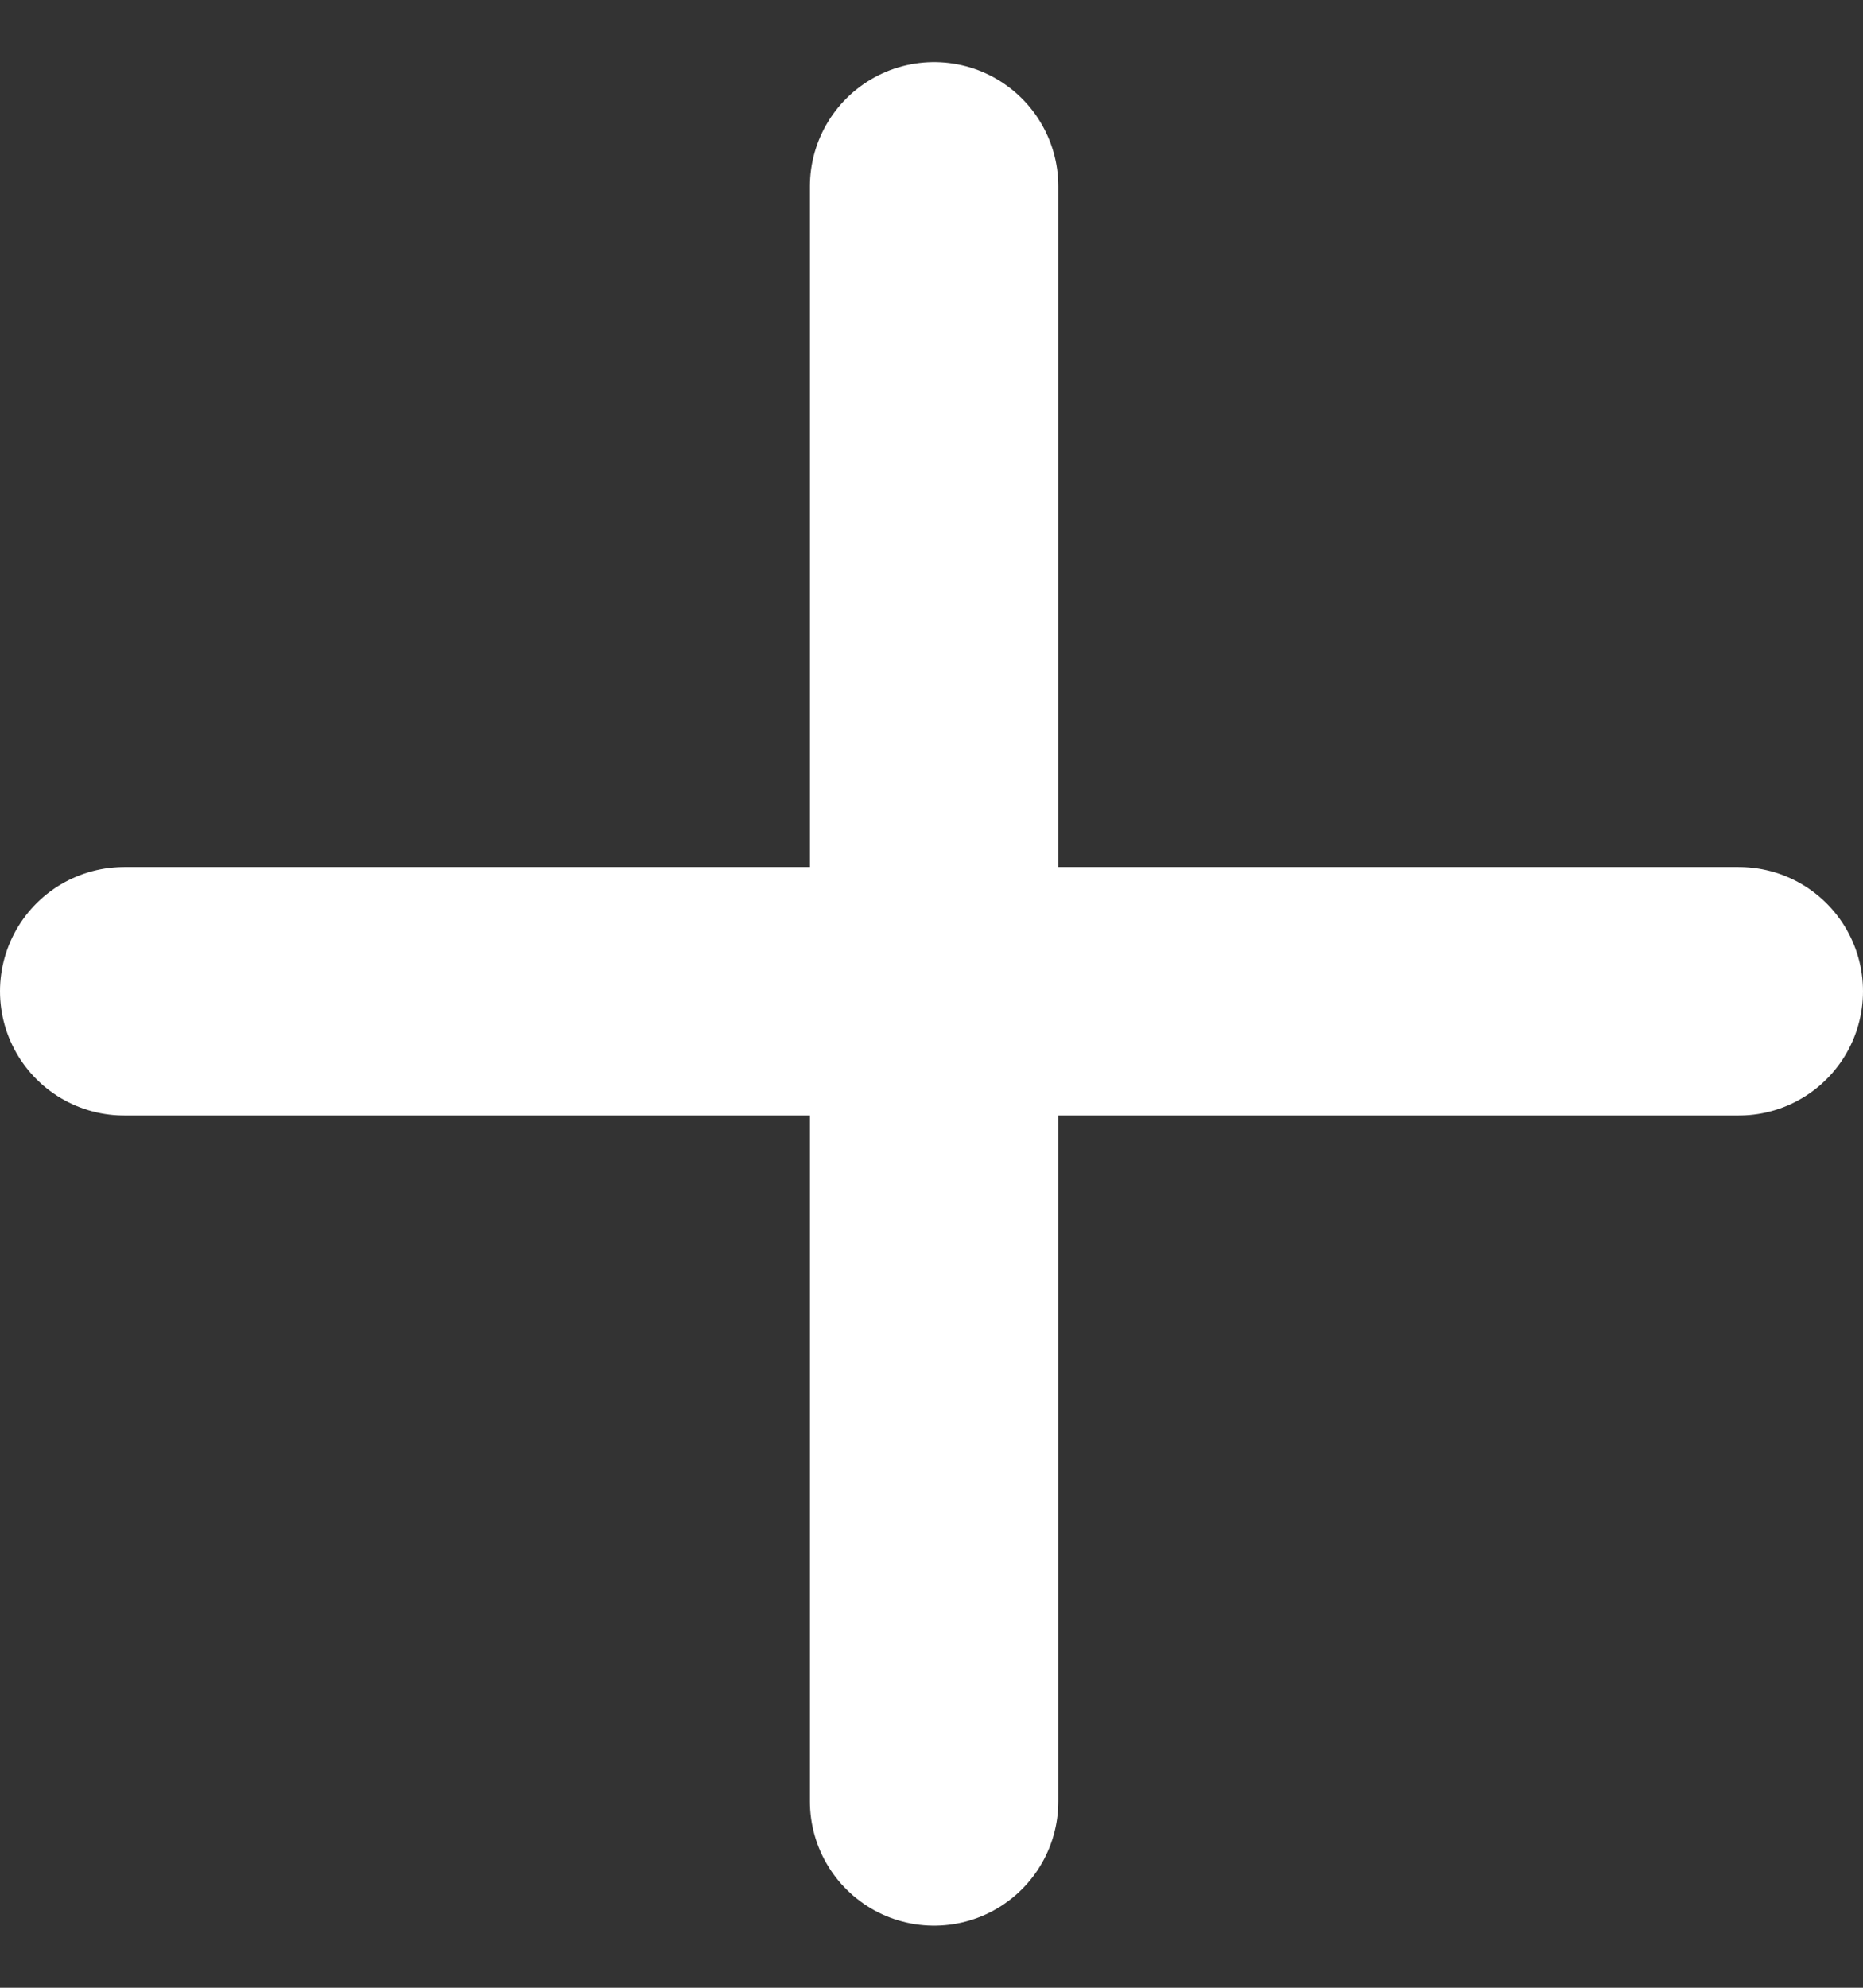 <svg width="15" height="16" viewBox="0 0 15 16" fill="none" xmlns="http://www.w3.org/2000/svg">
<rect x="0" y="0" width="15" height="16" fill="#333333" stroke="none"/>
<g id="Group 37039">
<line id="Line 5" x1="7.521" y1="1.5" x2="7.521" y2="14.5" stroke="white" stroke-width="2" stroke-linecap="round"/>
<line id="Line 6" x1="1" y1="7.979" x2="14" y2="7.979" stroke="white" stroke-width="2" stroke-linecap="round"/>
</g>
</svg>
